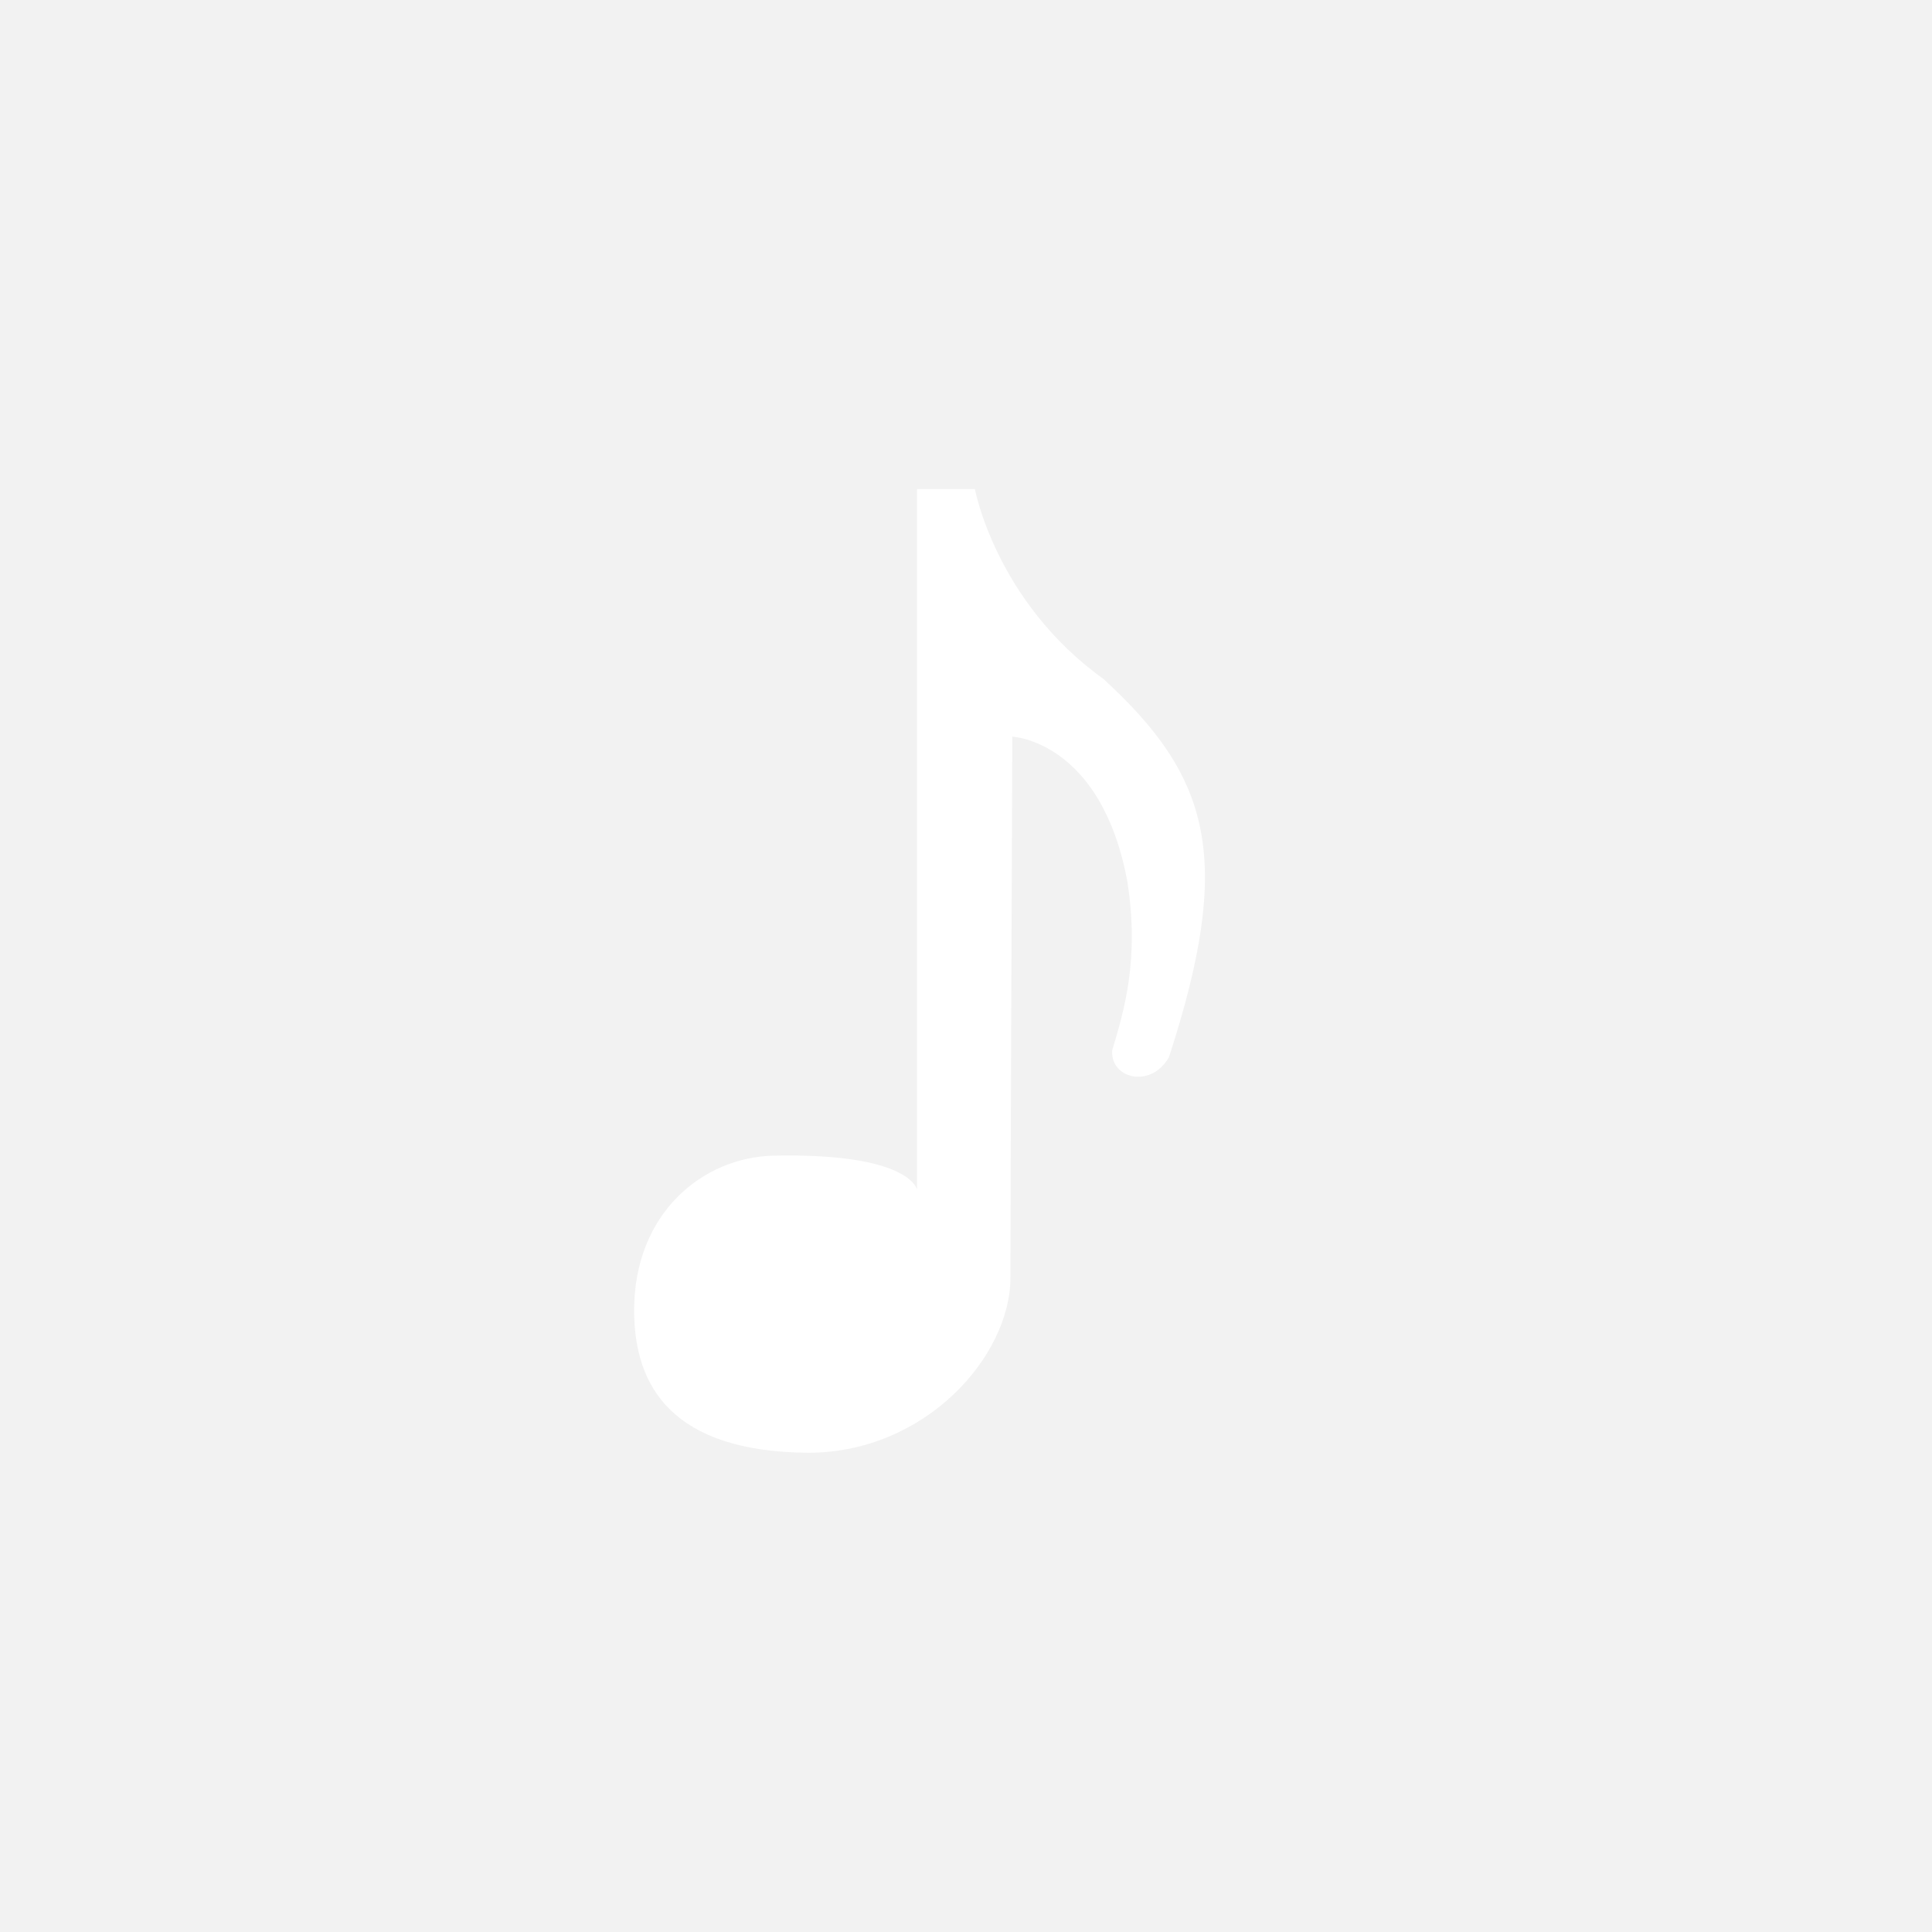 <?xml version="1.0" encoding="utf-8"?>
<!-- Generator: Adobe Illustrator 16.0.0, SVG Export Plug-In . SVG Version: 6.00 Build 0)  -->
<!DOCTYPE svg PUBLIC "-//W3C//DTD SVG 1.1 Basic//EN" "http://www.w3.org/Graphics/SVG/1.1/DTD/svg11-basic.dtd">
<svg version="1.1" baseProfile="basic" id="Layer_1"
	 xmlns="http://www.w3.org/2000/svg" xmlns:xlink="http://www.w3.org/1999/xlink" x="0px" y="0px" width="40px" height="40px"
	 viewBox="0 0 40 40" xml:space="preserve">
<rect id="background_fixed_color_263_" fill="#F2F2F2" width="40" height="40"/>
<path fill-rule="evenodd" clip-rule="evenodd" fill="#FFFFFF" d="M18.986,24.63V10.125h1.198c0,0,0.431,2.328,2.659,3.93
	c2.24,2.051,2.689,3.741,1.359,7.833c-0.383,0.667-1.227,0.433-1.174-0.146c0.246-0.819,0.566-1.885,0.312-3.494
	c-0.543-2.917-2.381-2.996-2.381-2.996s-0.039,9.565-0.039,11.201c0,1.622-1.755,3.625-4.19,3.625
	c-2.808-0.023-3.601-1.367-3.601-2.948c0-2.018,1.426-3.166,2.874-3.203C18.852,23.864,18.986,24.63,18.986,24.63z"/>
</svg>
